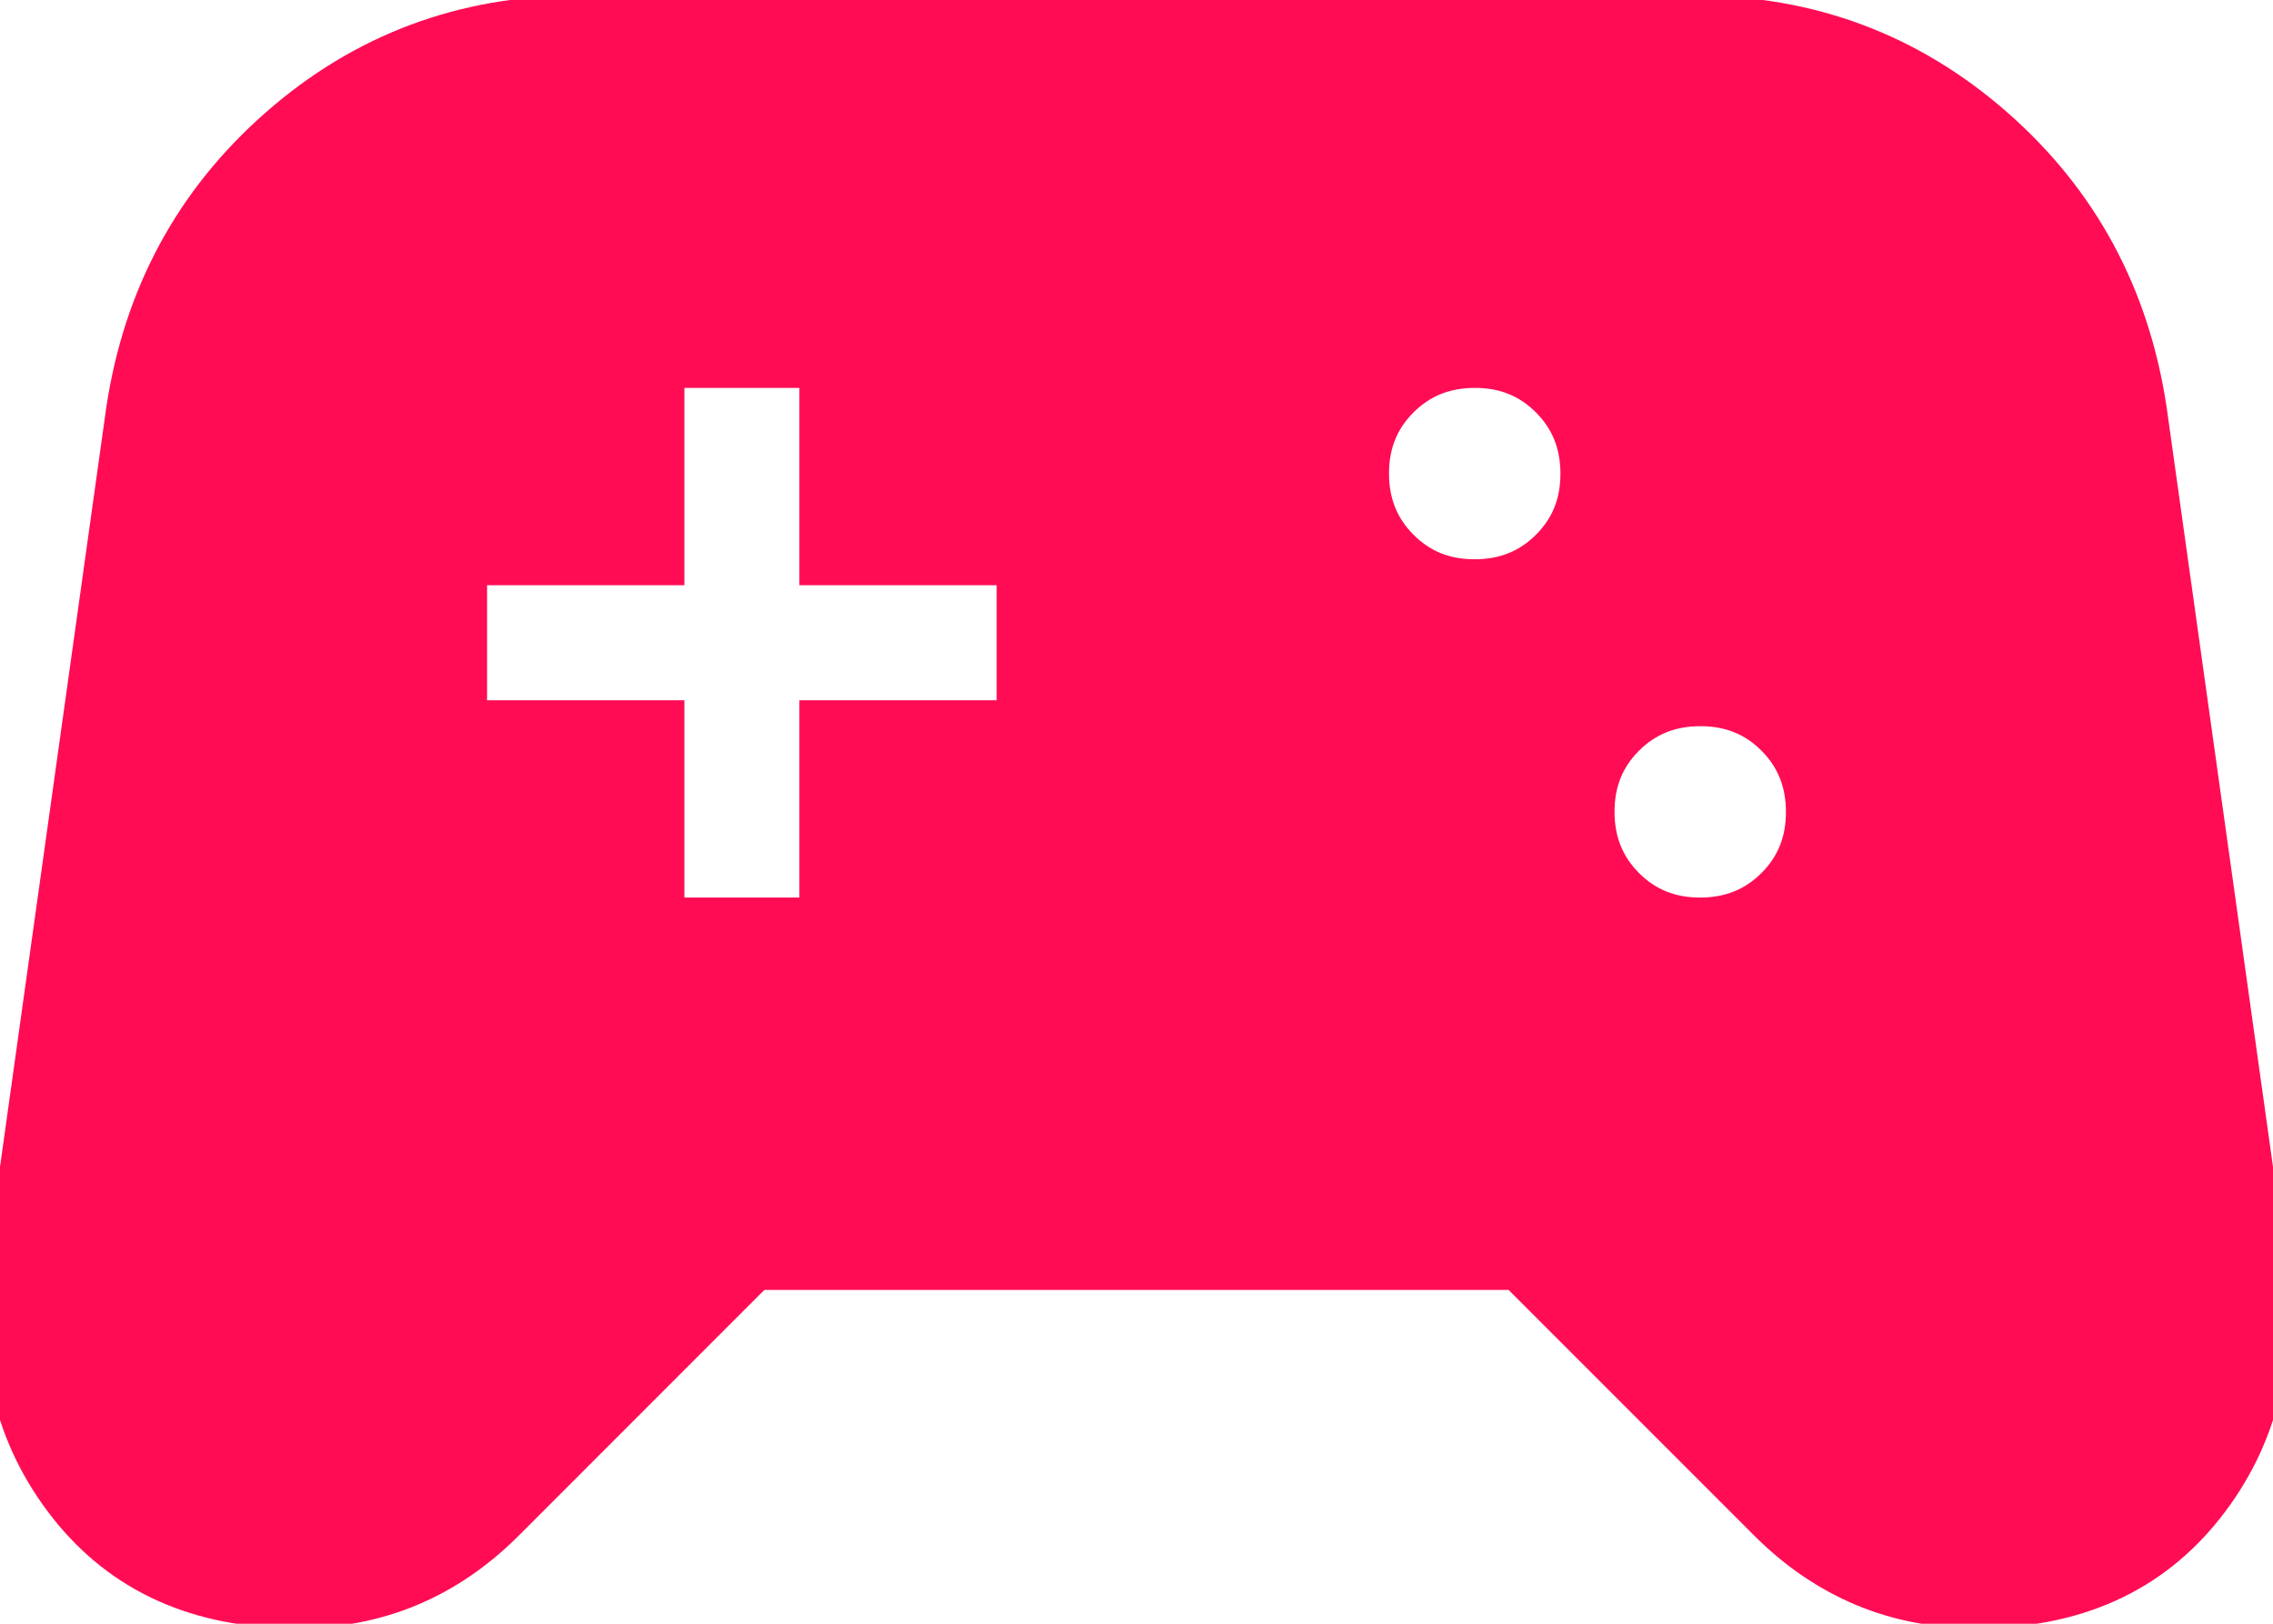 <svg width="42" height="30" viewBox="0 0 42 30" fill="#ff0c55" stroke="#ff0c55" xmlns="http://www.w3.org/2000/svg">
<path d="M5.479 29.583C3.708 29.583 2.337 28.967 1.364 27.733C0.392 26.5 0.028 24.999 0.271 23.229L2.458 7.604C2.771 5.521 3.7 3.802 5.246 2.448C6.792 1.094 8.605 0.417 10.687 0.417H31.312C33.396 0.417 35.21 1.094 36.756 2.448C38.302 3.802 39.23 5.521 39.541 7.604L41.729 23.229C41.972 25 41.608 26.502 40.635 27.735C39.663 28.969 38.291 29.585 36.521 29.583C35.791 29.583 35.114 29.453 34.489 29.192C33.864 28.93 33.291 28.54 32.771 28.021L28.083 23.333H13.916L9.229 28.021C8.708 28.542 8.135 28.933 7.51 29.194C6.885 29.455 6.208 29.585 5.479 29.583ZM31.416 17.083C32.007 17.083 32.502 16.883 32.902 16.483C33.302 16.083 33.501 15.589 33.5 15C33.5 14.41 33.3 13.915 32.9 13.514C32.5 13.114 32.005 12.915 31.416 12.917C30.826 12.917 30.331 13.117 29.931 13.517C29.531 13.917 29.332 14.411 29.333 15C29.333 15.59 29.533 16.085 29.933 16.485C30.333 16.885 30.828 17.085 31.416 17.083ZM27.25 10.833C27.84 10.833 28.335 10.633 28.735 10.233C29.135 9.833 29.335 9.339 29.333 8.75C29.333 8.16 29.133 7.665 28.733 7.265C28.333 6.865 27.839 6.665 27.25 6.667C26.66 6.667 26.164 6.867 25.764 7.267C25.364 7.667 25.165 8.161 25.166 8.75C25.166 9.34 25.366 9.835 25.767 10.235C26.166 10.635 26.661 10.835 27.25 10.833ZM12.146 17.083H15.271V13.438H18.916V10.312H15.271V6.667H12.146V10.312H8.5V13.438H12.146V17.083Z"/>
</svg>
